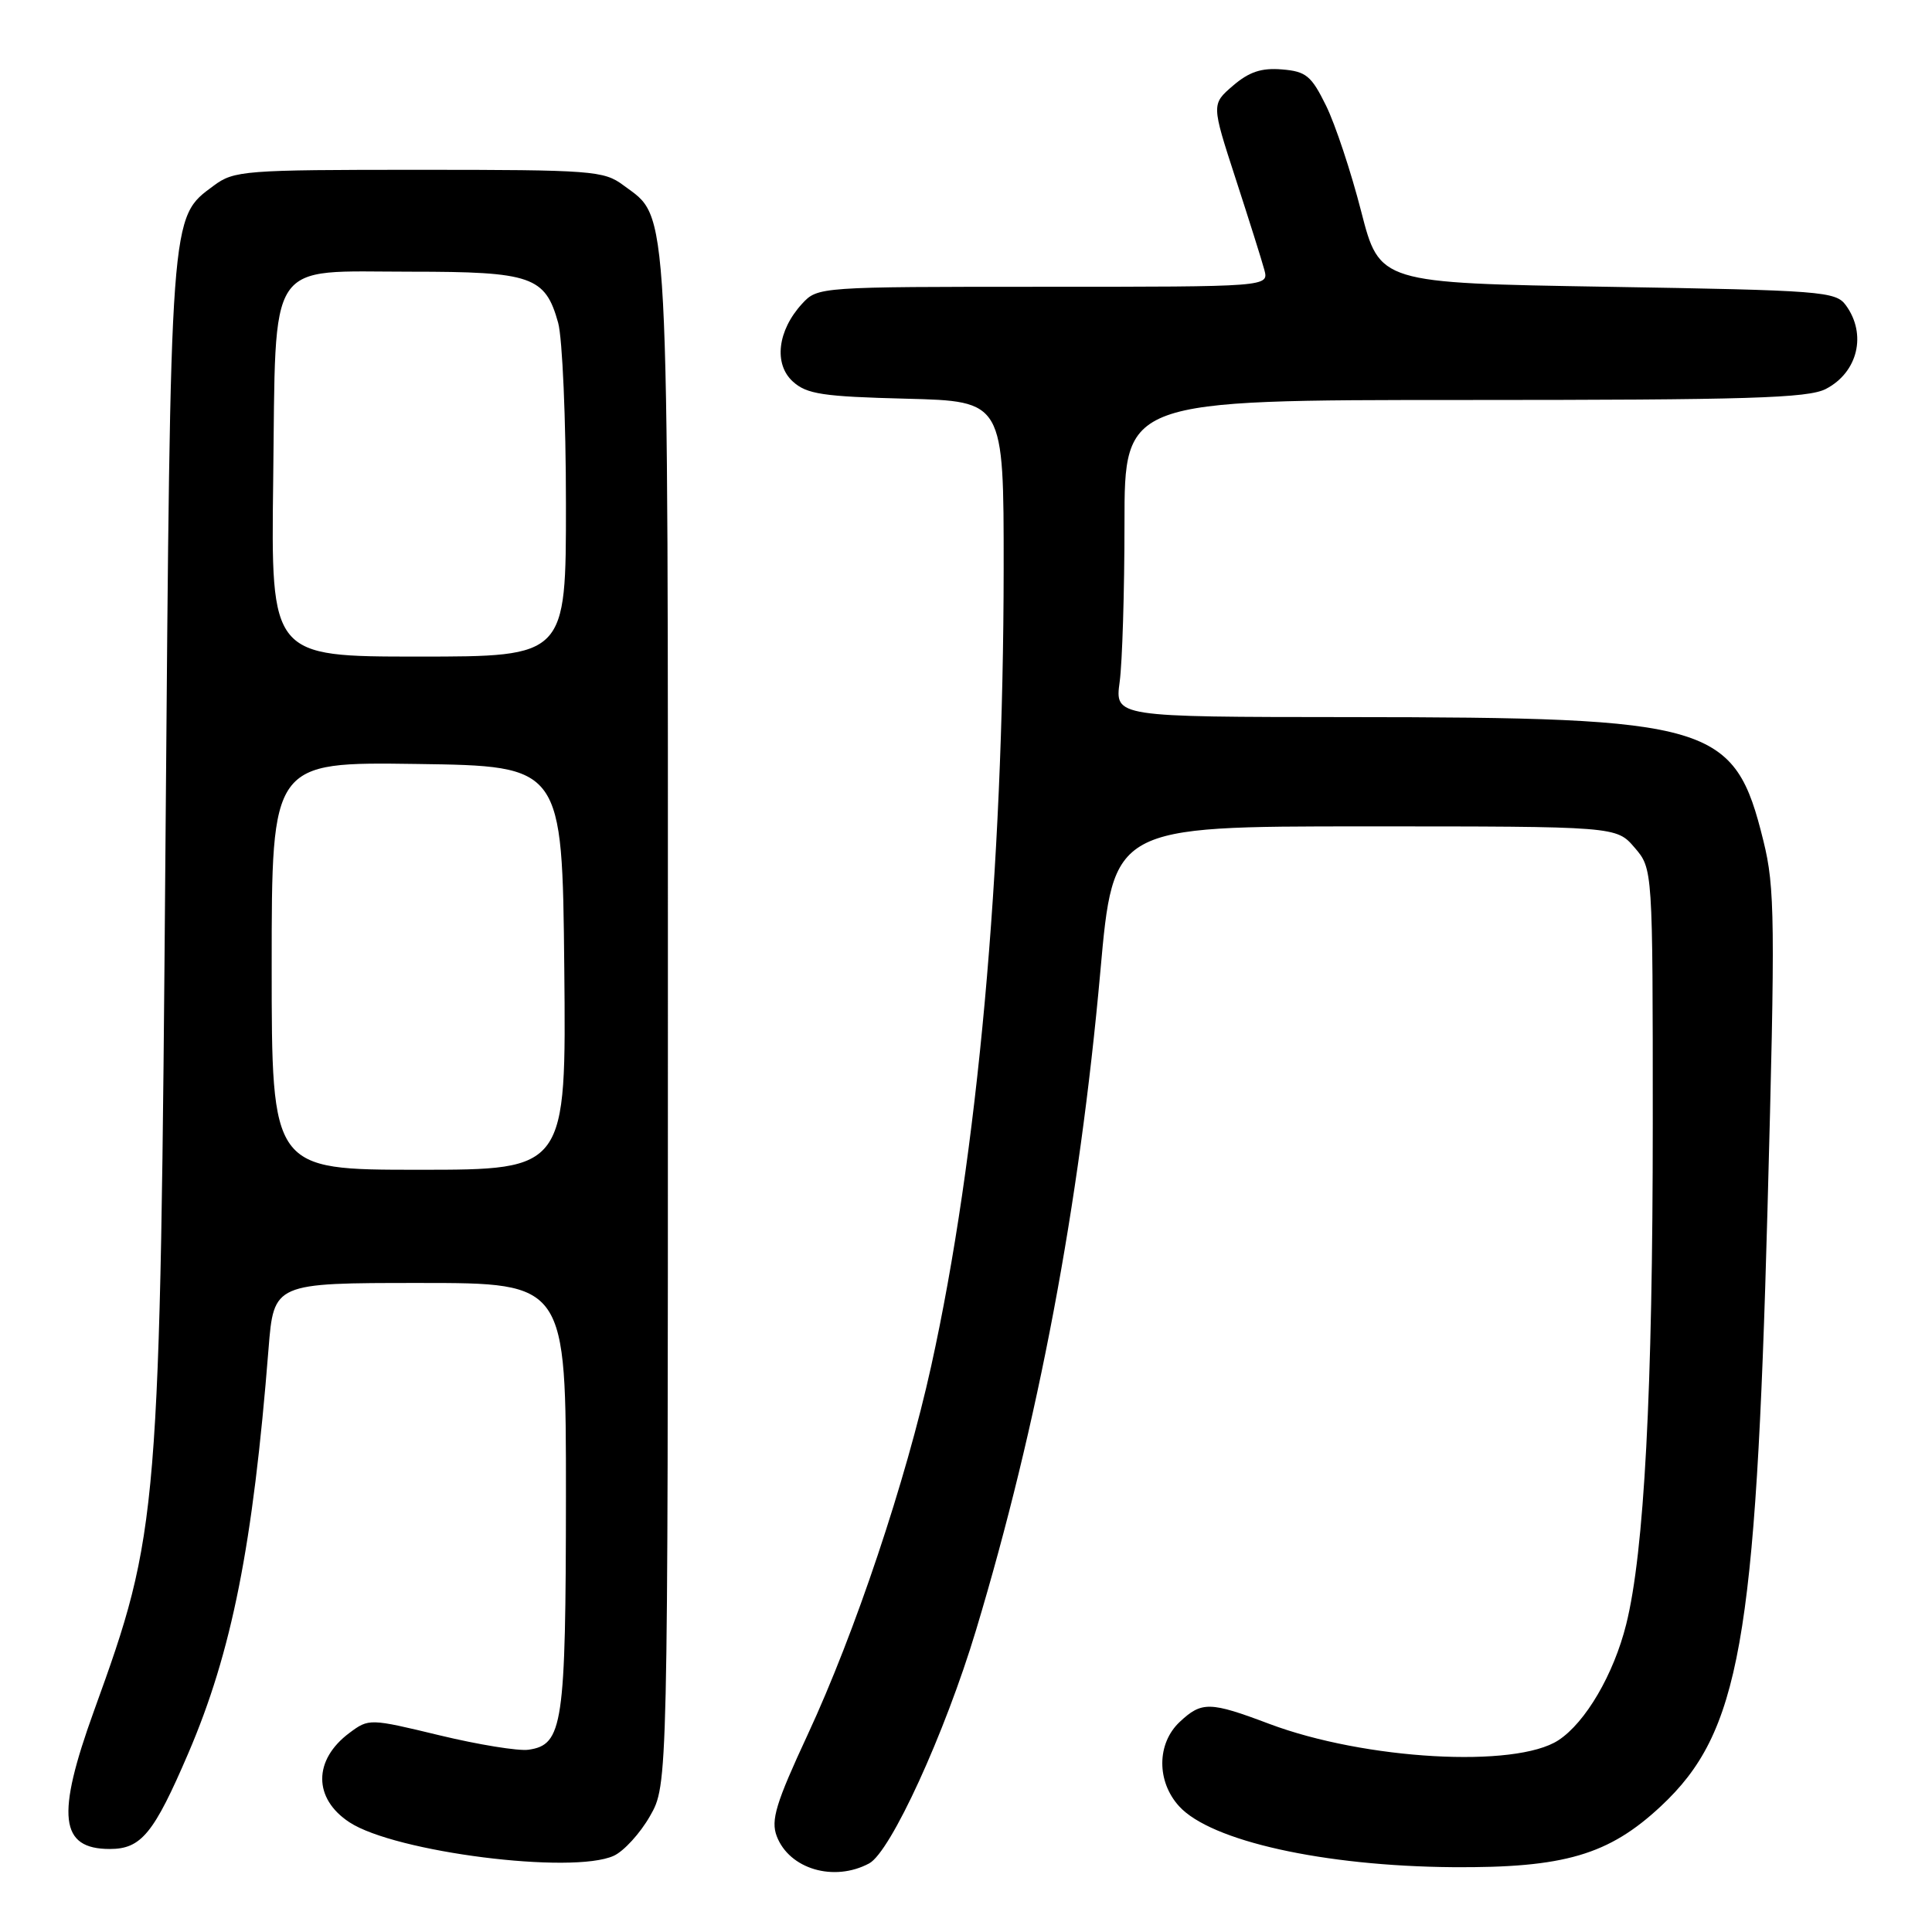 <?xml version="1.0" encoding="UTF-8" standalone="no"?>
<!DOCTYPE svg PUBLIC "-//W3C//DTD SVG 1.1//EN" "http://www.w3.org/Graphics/SVG/1.1/DTD/svg11.dtd" >
<svg xmlns="http://www.w3.org/2000/svg" xmlns:xlink="http://www.w3.org/1999/xlink" version="1.1" viewBox="0 0 256 256">
 <g >
 <path fill="currentColor"
d=" M 115.17 246.91 C 118.02 245.38 125.20 229.71 129.33 216.00 C 137.57 188.62 143.01 159.78 145.80 128.75 C 147.52 109.50 147.52 109.50 180.85 109.50 C 214.18 109.50 214.18 109.50 216.59 112.31 C 219.00 115.11 219.00 115.11 219.00 148.86 C 219.00 184.33 217.87 205.67 215.48 215.23 C 213.83 221.85 210.10 228.23 206.50 230.59 C 200.81 234.32 180.86 233.19 168.18 228.42 C 160.31 225.45 159.23 225.43 156.31 228.17 C 153.27 231.03 153.24 236.06 156.25 239.35 C 160.45 243.95 175.38 247.27 192.50 247.41 C 207.26 247.52 213.17 245.79 220.09 239.32 C 230.52 229.57 232.65 217.64 234.20 160.35 C 235.24 121.90 235.19 117.60 233.66 111.42 C 229.83 95.88 227.04 95.05 178.61 95.02 C 147.73 95.00 147.73 95.00 148.36 90.36 C 148.71 87.81 149.00 78.36 149.00 69.36 C 149.00 53.00 149.00 53.00 194.05 53.00 C 231.63 53.00 239.57 52.76 241.93 51.54 C 246.18 49.34 247.39 44.28 244.58 40.44 C 243.25 38.61 241.39 38.47 212.98 38.00 C 182.80 37.50 182.80 37.50 180.36 28.00 C 179.02 22.77 176.93 16.48 175.71 14.00 C 173.76 10.04 173.07 9.46 169.87 9.20 C 167.16 8.97 165.51 9.52 163.38 11.35 C 160.52 13.81 160.52 13.81 163.72 23.65 C 165.48 29.07 167.20 34.51 167.53 35.75 C 168.13 38.00 168.13 38.00 138.24 38.00 C 108.52 38.00 108.34 38.01 106.28 40.25 C 103.02 43.80 102.50 48.24 105.06 50.56 C 106.90 52.23 109.03 52.55 120.10 52.83 C 133.00 53.16 133.00 53.16 132.99 75.33 C 132.96 115.41 129.54 153.14 123.39 181.00 C 120.03 196.24 113.29 216.36 107.03 229.83 C 102.80 238.94 102.12 241.18 102.92 243.30 C 104.58 247.66 110.50 249.41 115.17 246.91 Z  M 81.33 245.90 C 82.66 245.29 84.82 242.93 86.12 240.65 C 88.50 236.50 88.50 236.50 88.50 135.50 C 88.50 24.66 88.74 29.13 82.59 24.54 C 80.01 22.62 78.47 22.50 55.50 22.50 C 32.34 22.50 31.01 22.60 28.32 24.60 C 22.51 28.91 22.61 27.57 21.93 111.50 C 21.21 201.37 21.08 202.86 12.45 226.71 C 7.41 240.63 7.91 245.00 14.55 245.00 C 18.71 245.00 20.38 242.96 24.94 232.34 C 30.72 218.88 33.52 204.79 35.58 178.75 C 36.28 170.00 36.28 170.00 55.64 170.00 C 75.00 170.00 75.00 170.00 74.99 198.25 C 74.97 228.60 74.59 231.20 70.02 231.85 C 68.69 232.04 63.39 231.18 58.25 229.94 C 48.97 227.70 48.88 227.70 46.30 229.62 C 41.49 233.21 41.50 238.31 46.30 241.46 C 52.35 245.43 75.84 248.40 81.33 245.90 Z  M 36.00 127.98 C 36.00 100.96 36.00 100.96 55.25 101.23 C 74.50 101.50 74.50 101.50 74.77 128.25 C 75.03 155.00 75.03 155.00 55.52 155.00 C 36.00 155.00 36.00 155.00 36.00 127.98 Z  M 36.20 63.60 C 36.58 33.82 35.14 36.00 54.43 36.00 C 70.45 36.00 72.25 36.62 73.96 42.78 C 74.52 44.83 74.99 55.61 74.99 66.75 C 75.00 87.00 75.00 87.00 55.45 87.00 C 35.90 87.00 35.90 87.00 36.20 63.60 Z "/>
</g>
</svg>